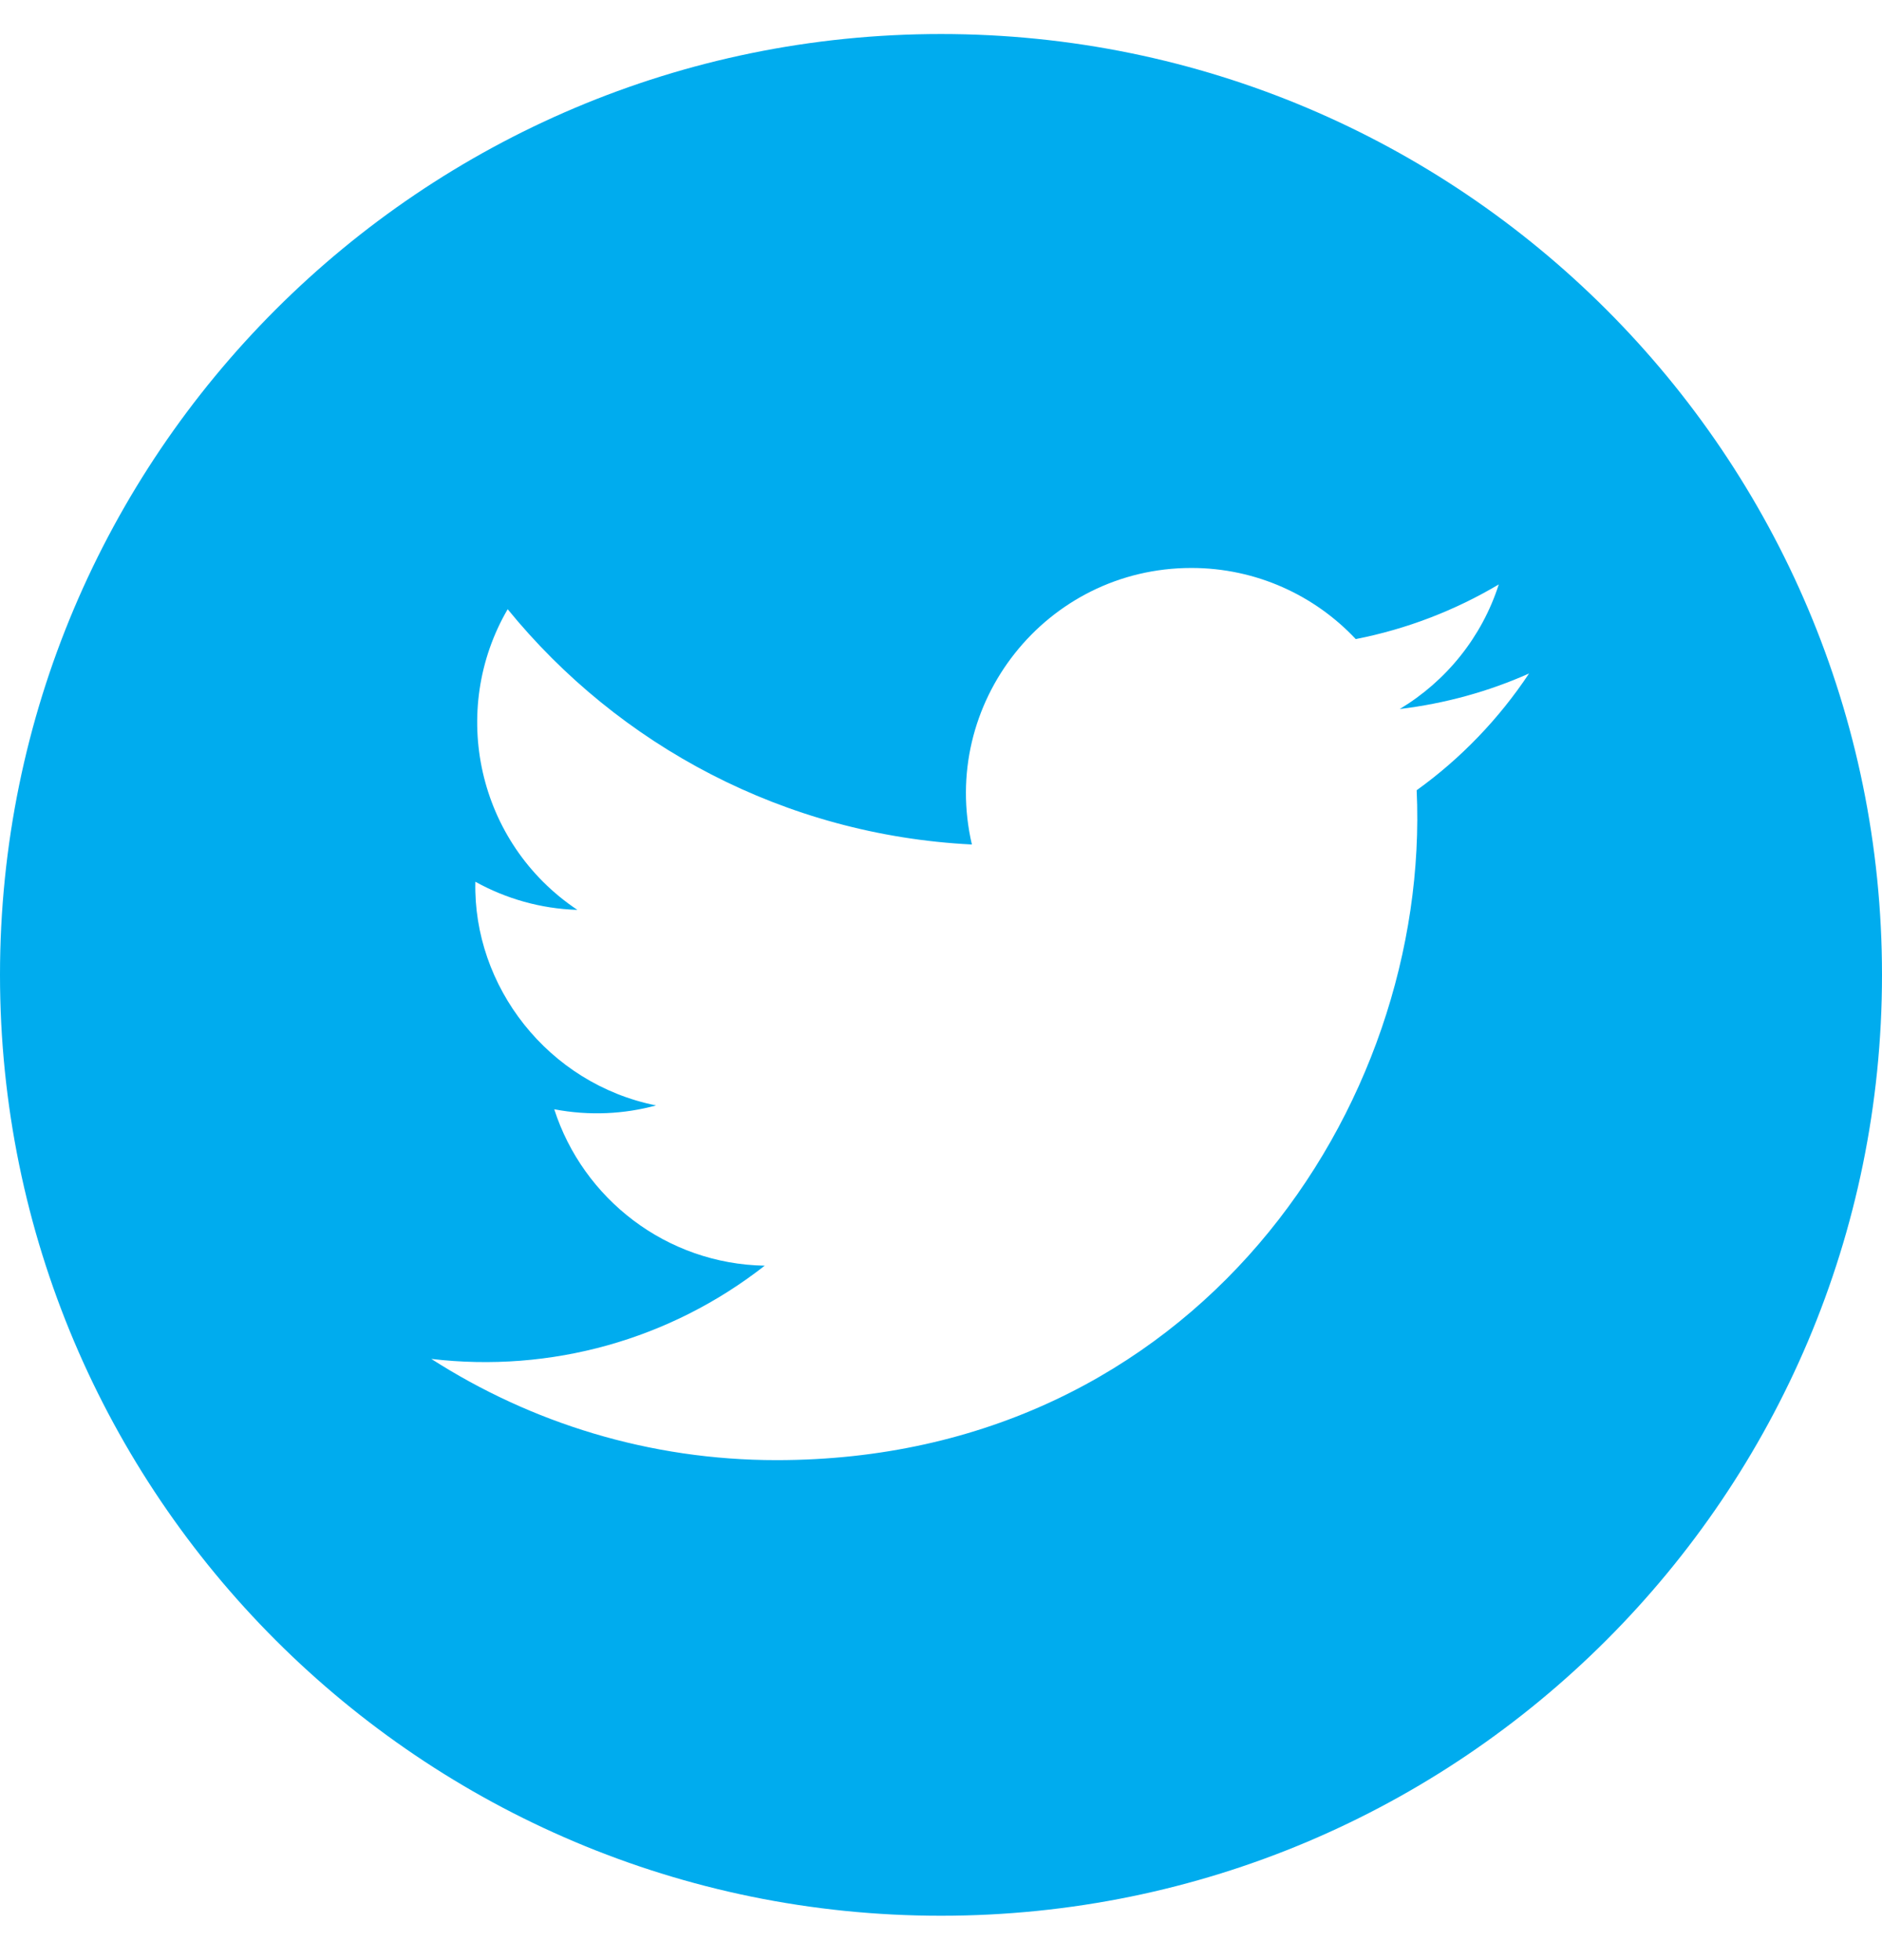 <svg width="24" height="25" viewBox="0 0 24 25" fill="none" xmlns="http://www.w3.org/2000/svg">
<path d="M12 0.434C5.373 0.434 0 5.807 0 12.434C0 19.061 5.373 24.434 12 24.434C18.627 24.434 24 19.061 24 12.434C24 5.807 18.627 0.434 12 0.434ZM18.066 10.079C18.249 14.119 15.236 18.623 9.902 18.623C8.28 18.623 6.771 18.147 5.5 17.332C7.024 17.512 8.545 17.088 9.752 16.143C8.496 16.12 7.435 15.289 7.068 14.148C7.519 14.234 7.963 14.209 8.366 14.099C6.985 13.821 6.031 12.577 6.062 11.246C6.45 11.461 6.892 11.59 7.363 11.605C6.084 10.75 5.722 9.061 6.474 7.77C7.89 9.508 10.007 10.651 12.394 10.771C11.975 8.975 13.338 7.244 15.193 7.244C16.018 7.244 16.765 7.593 17.289 8.151C17.943 8.023 18.559 7.783 19.113 7.454C18.898 8.125 18.443 8.687 17.85 9.043C18.431 8.973 18.985 8.819 19.499 8.59C19.115 9.168 18.629 9.674 18.066 10.079Z" fill="#00ACEE"/>
</svg>
